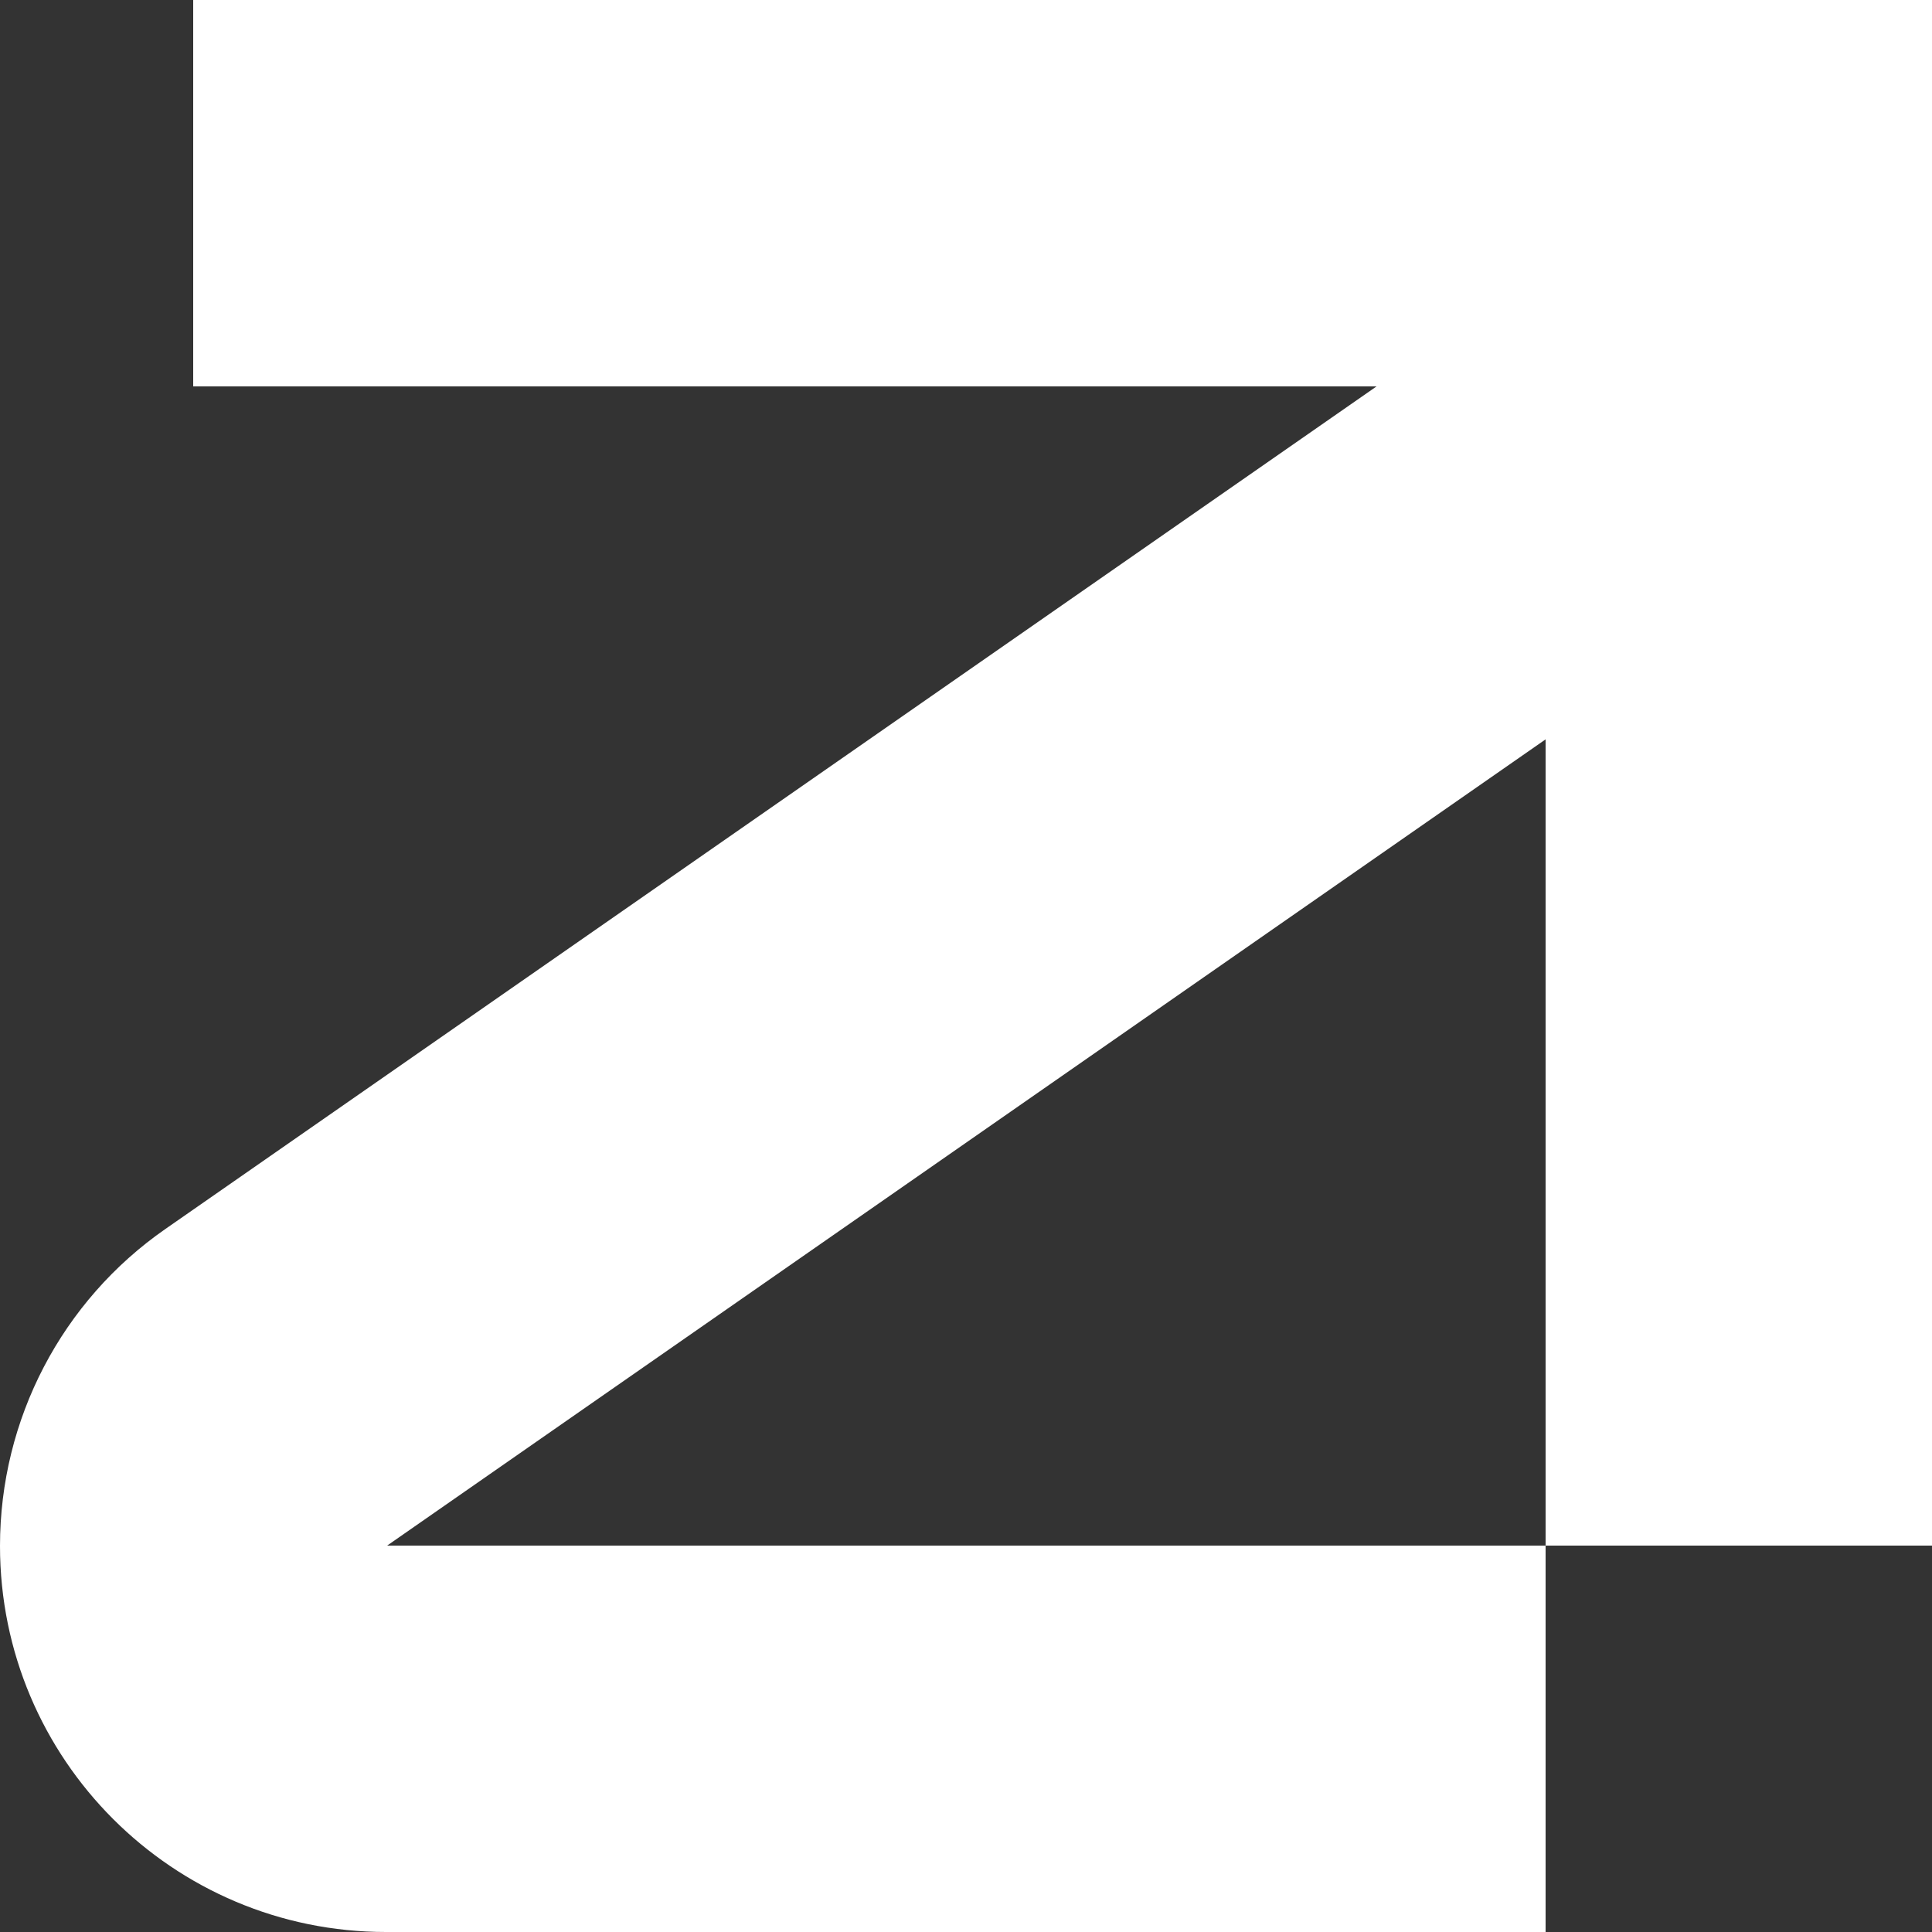 <svg xmlns="http://www.w3.org/2000/svg" xlink="http://www.w3.org/1999/xlink" viewBox="0 0 16 16" id="svg1823941403"><rect x="0" y="0" width="16" height="16" fill="#333333" stroke="none"/><path d="M 1.6 0 L 1.6 3.2 L 11.4 3.2 L 1.371 10.177 C 0.511 10.774 0 11.754 0 12.803 C 0 14.569 1.431 16 3.197 16 L 12.8 16 L 12.8 12.8 L 3.206 12.8 L 12.8 6.123 L 12.8 12.8 L 16 12.8 L 16 0 Z" fill="#fff"></path></svg>